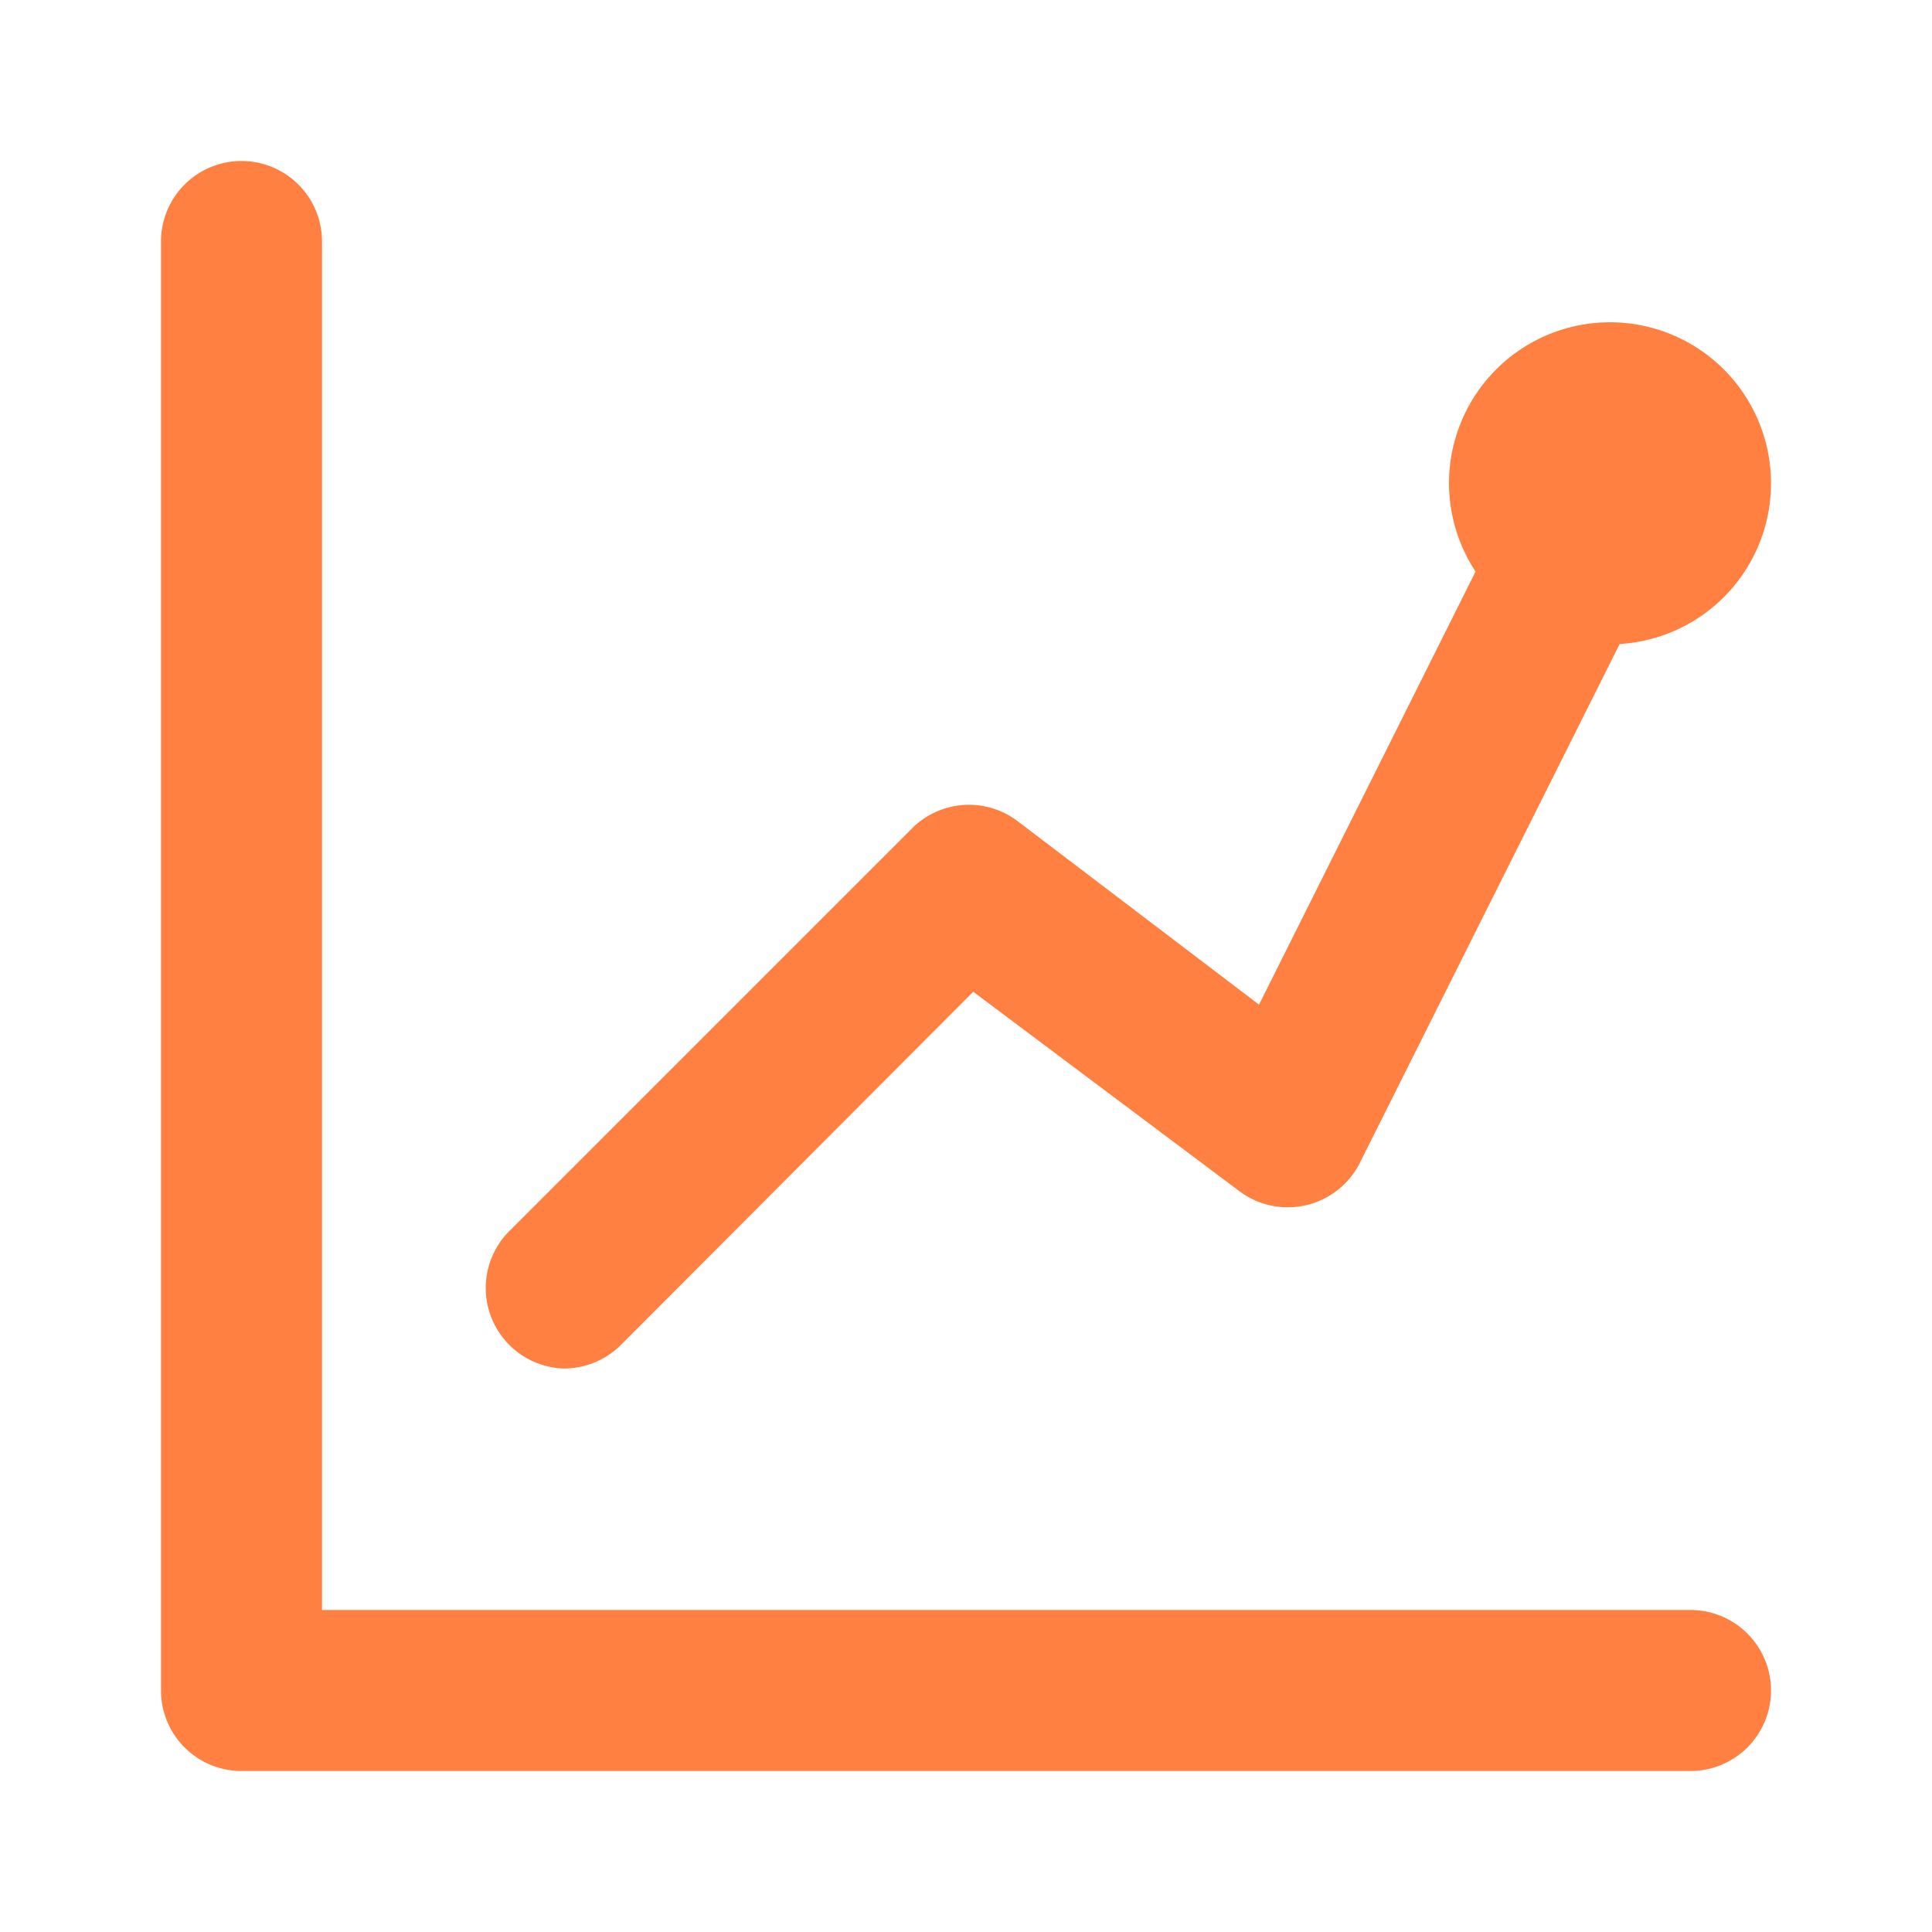 <!DOCTYPE svg PUBLIC "-//W3C//DTD SVG 1.1//EN" "http://www.w3.org/Graphics/SVG/1.1/DTD/svg11.dtd">
<!-- Uploaded to: SVG Repo, www.svgrepo.com, Transformed by: SVG Repo Mixer Tools -->
<svg width="800px" height="800px" viewBox="0 0 24 24" xmlns="http://www.w3.org/2000/svg" id="chart-line-alt-1" class="icon glyph" fill="#000000">
<g id="SVGRepo_bgCarrier" stroke-width="0"/>
<g id="SVGRepo_tracerCarrier" stroke-linecap="round" stroke-linejoin="round"/>
<g id="SVGRepo_iconCarrier">
<path d="M22,21a1,1,0,0,1-1,1H3a1,1,0,0,1-1-1V3A1,1,0,0,1,4,3V20H21A1,1,0,0,1,22,21ZM7,17a1,1,0,0,0,.71-.29l4.38-4.39L15.4,14.8a1,1,0,0,0,.83.17,1,1,0,0,0,.66-.52L20.12,8A2,2,0,1,0,18,6a2,2,0,0,0,.33,1.1l-2.69,5.38-3-2.28a1,1,0,0,0-1.31.09l-5,5a1,1,0,0,0,0,1.42A1,1,0,0,0,7,17Z" style="fill:#ff8040"/>
</g>
</svg>